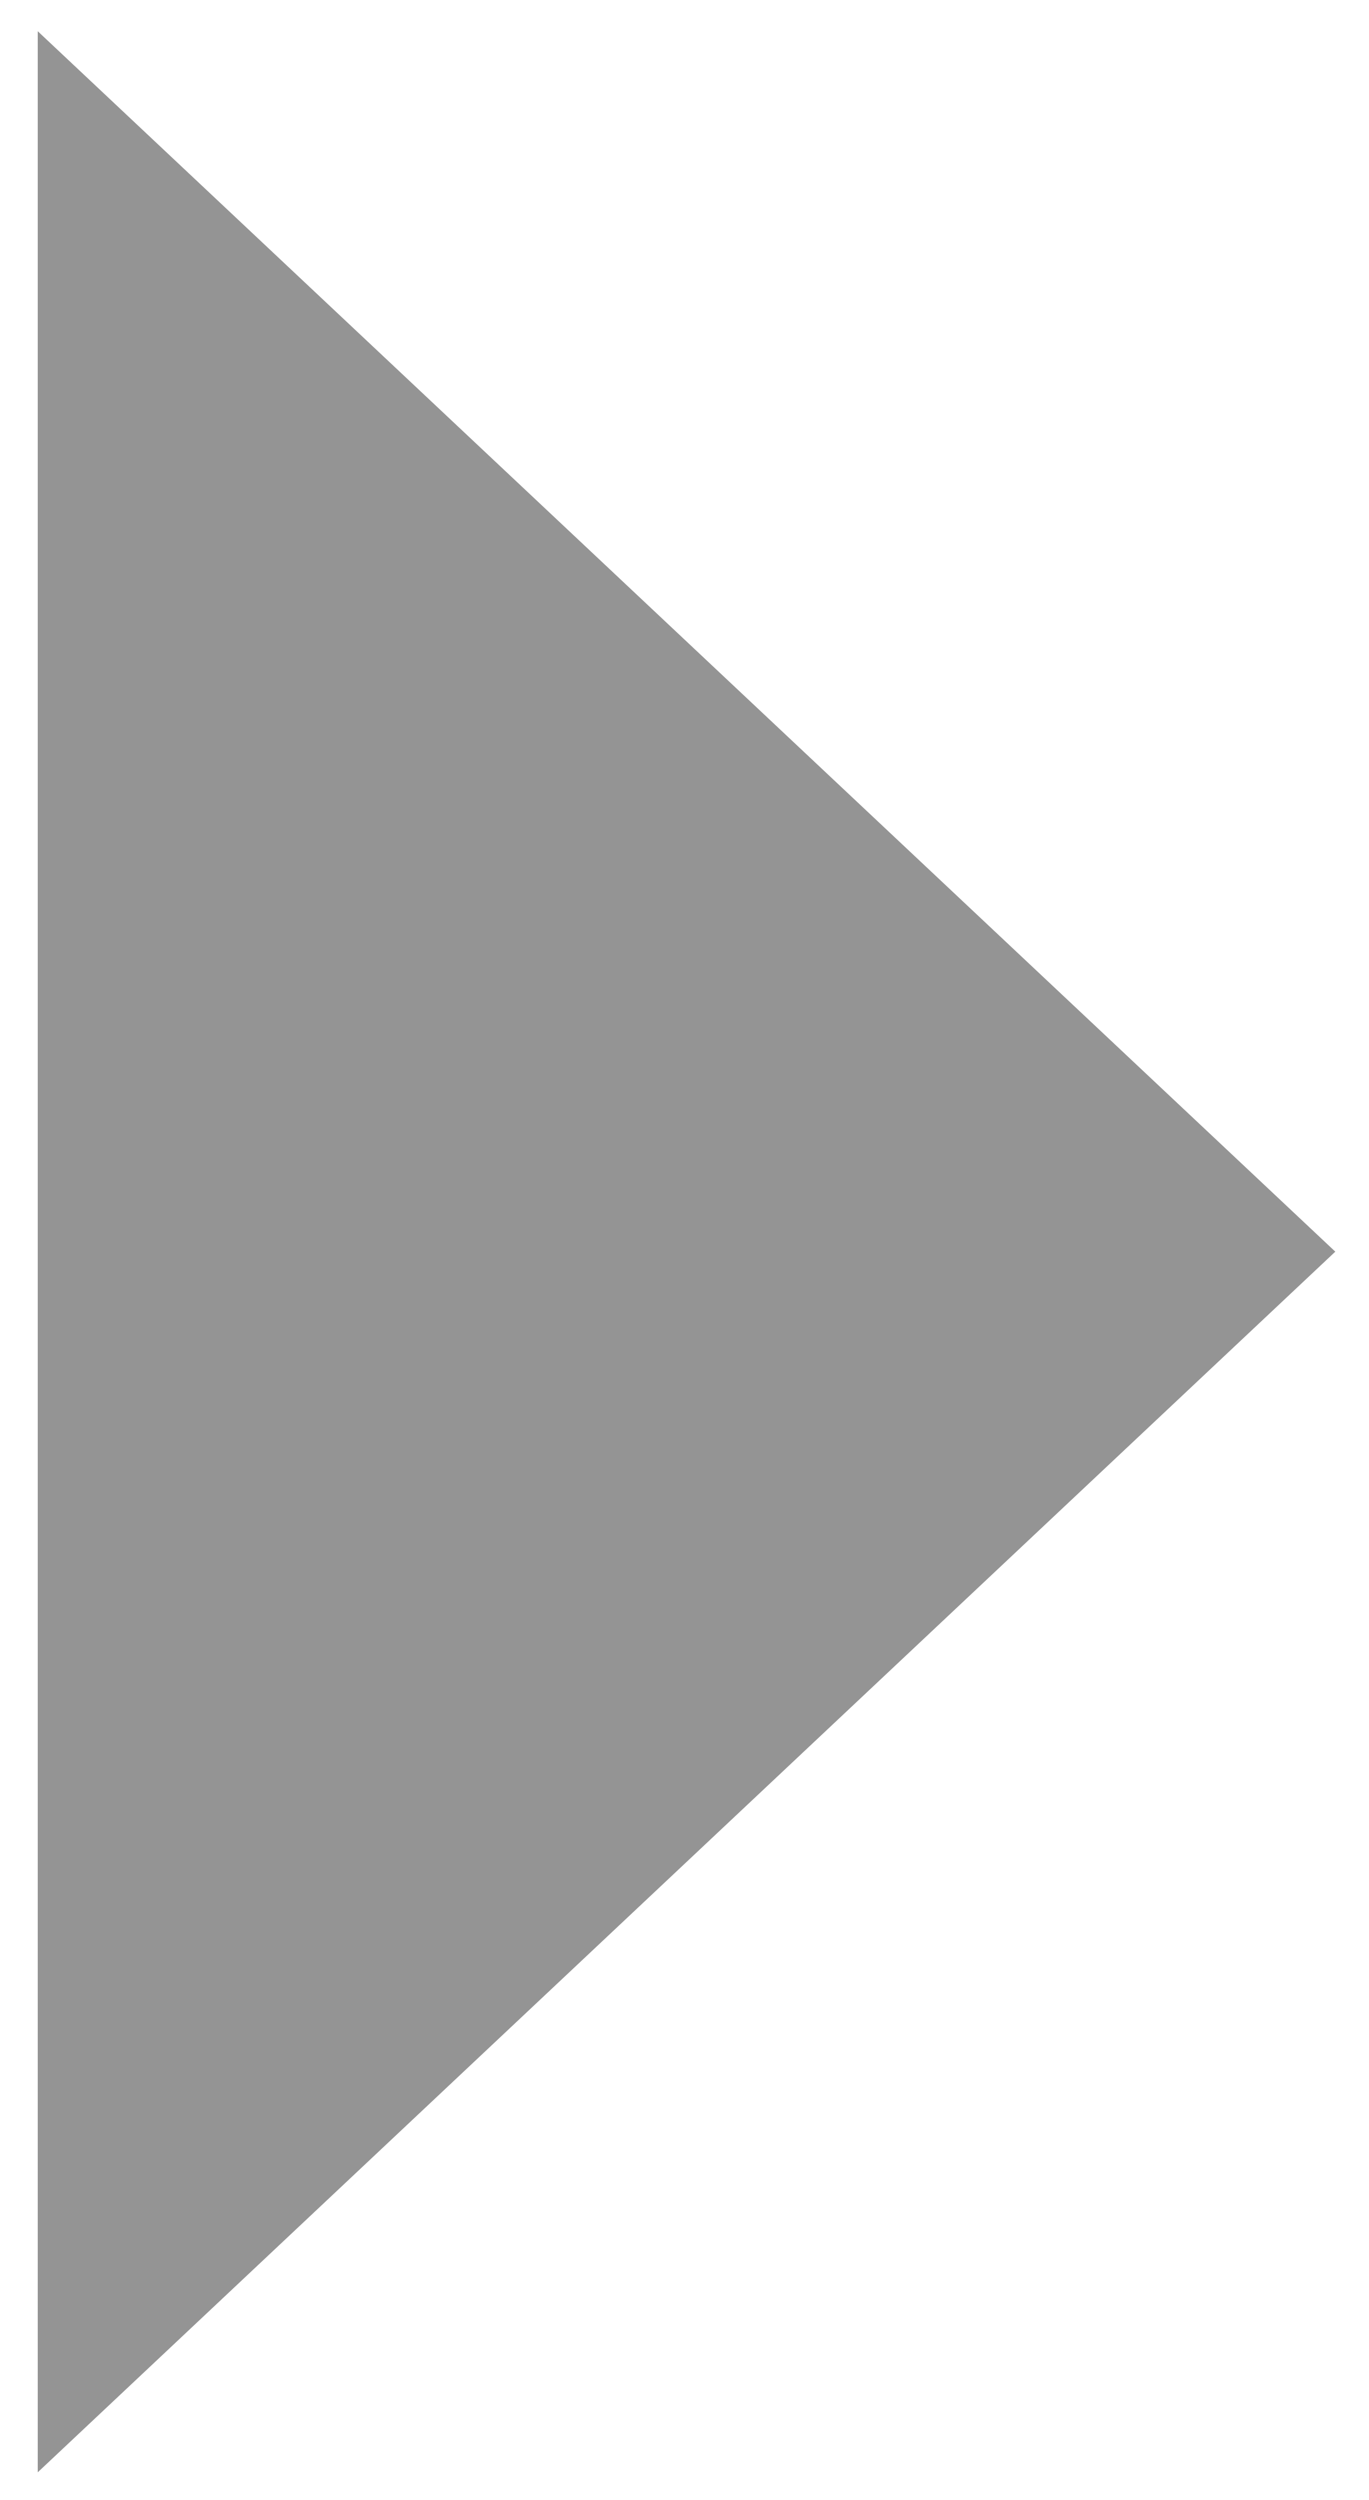 <?xml version="1.0" encoding="utf-8"?>
<!-- Generator: Adobe Illustrator 16.0.4, SVG Export Plug-In . SVG Version: 6.00 Build 0)  -->
<!DOCTYPE svg PUBLIC "-//W3C//DTD SVG 1.1//EN" "http://www.w3.org/Graphics/SVG/1.1/DTD/svg11.dtd">
<svg version="1.1" id="Layer_1" xmlns="http://www.w3.org/2000/svg" xmlns:xlink="http://www.w3.org/1999/xlink" x="0px" y="0px"
	 width="6.094px" height="11.125px" viewBox="2.375 8.333 6.094 11.125" enable-background="new 2.375 8.333 6.094 11.125"
	 xml:space="preserve">
<polygon fill="#949494" points="2.543,8.472 2.543,19.335 8.319,13.903 "/>
</svg>
